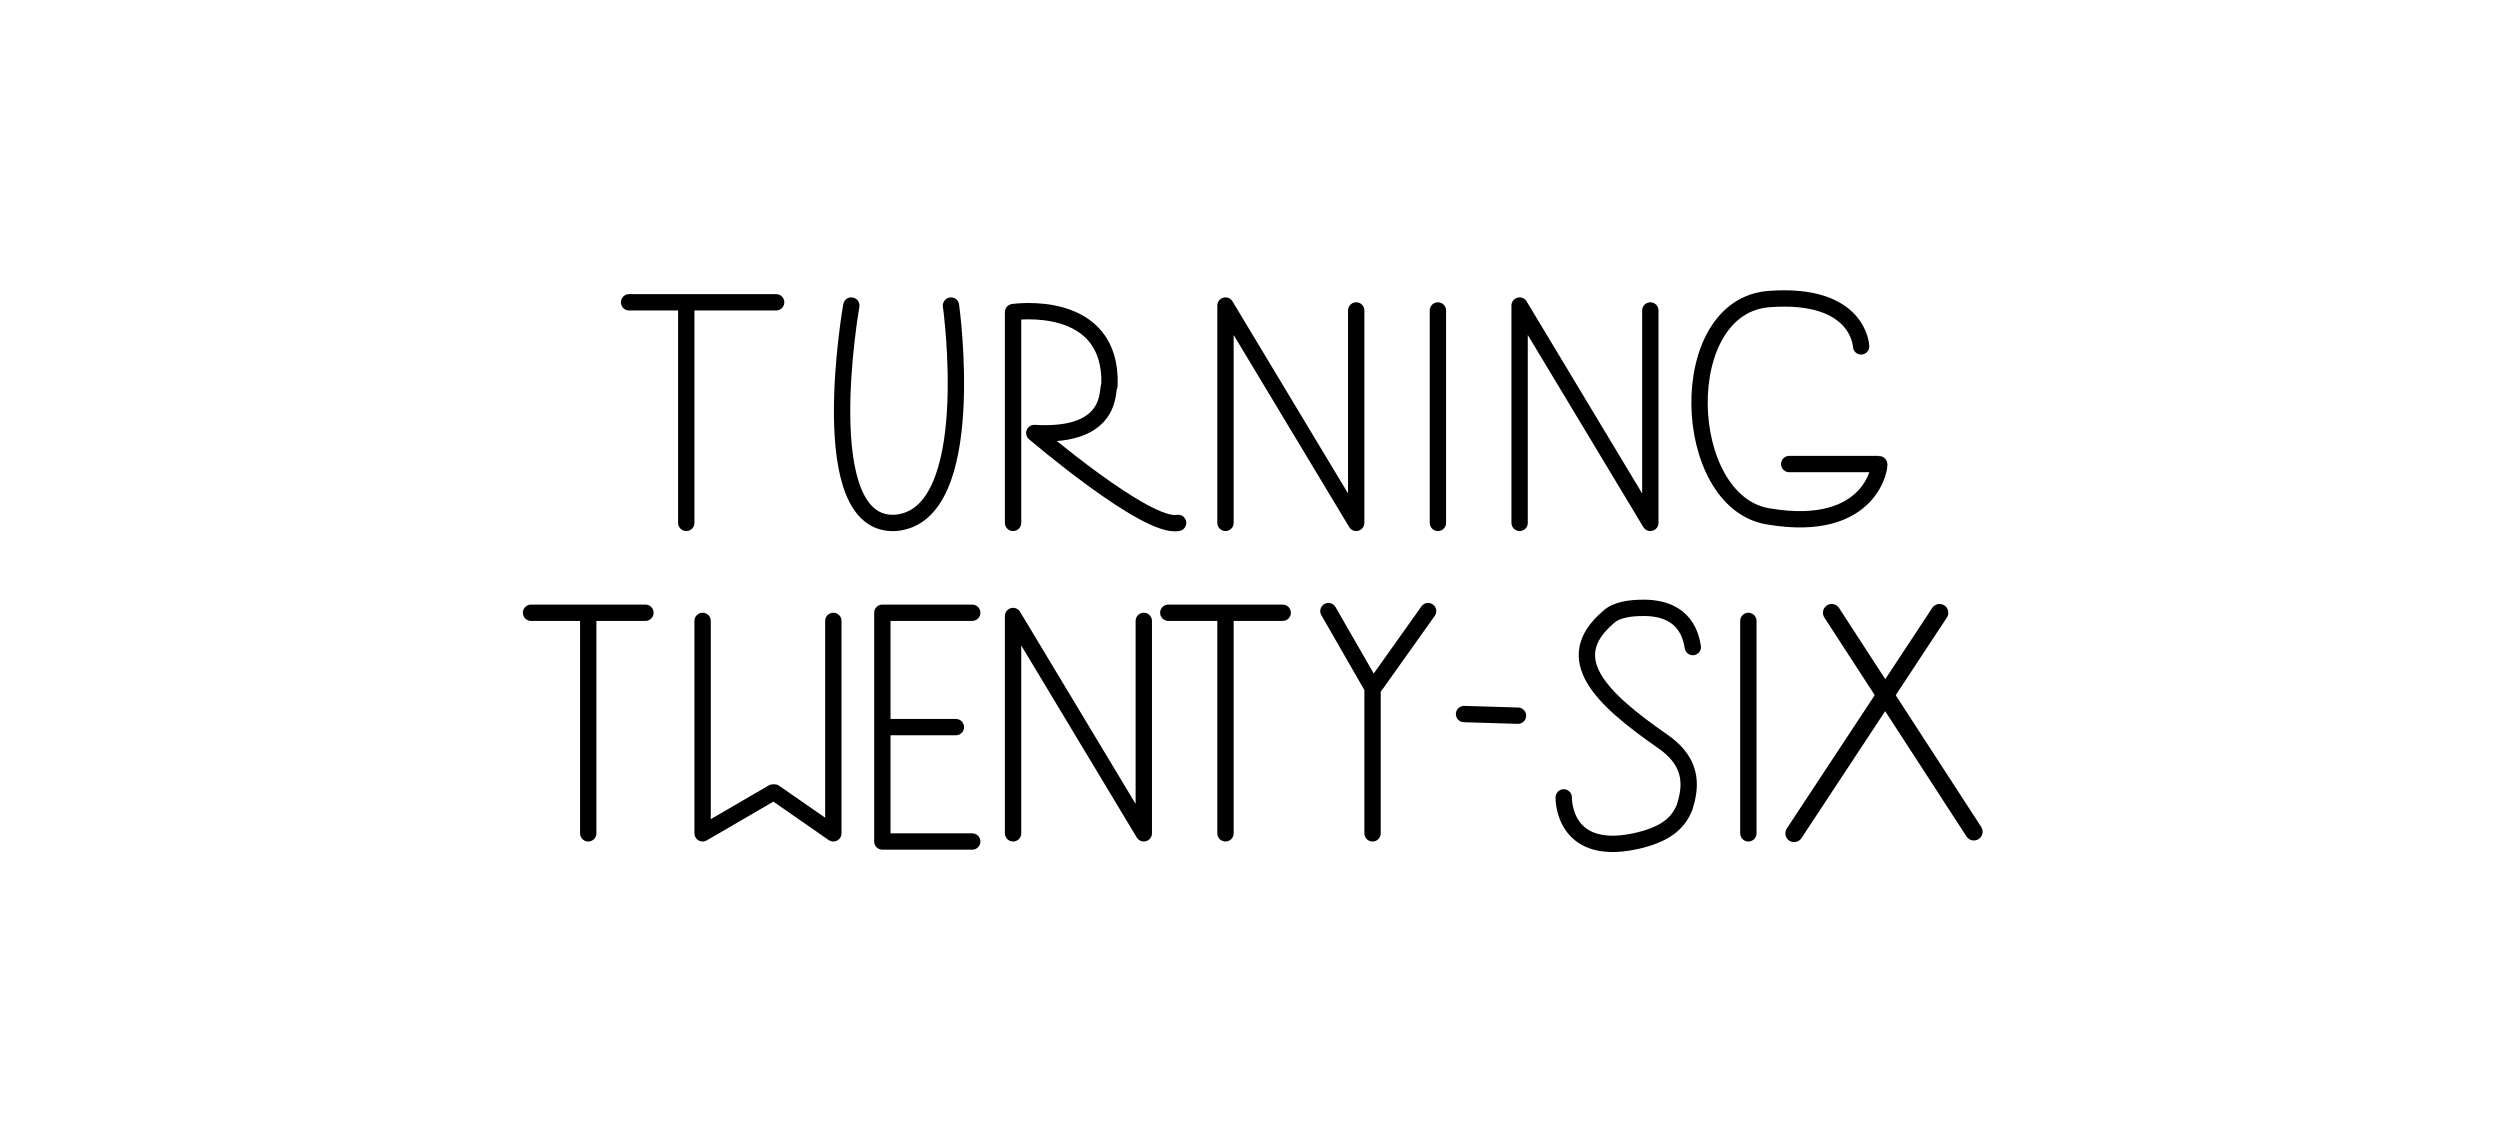 <?xml version="1.0" encoding="utf-8"?>
<!-- Generator: Adobe Illustrator 17.1.0, SVG Export Plug-In . SVG Version: 6.00 Build 0)  -->
<!DOCTYPE svg PUBLIC "-//W3C//DTD SVG 1.1//EN" "http://www.w3.org/Graphics/SVG/1.1/DTD/svg11.dtd">
<svg version="1.1" id="Layer_1" xmlns="http://www.w3.org/2000/svg" xmlns:xlink="http://www.w3.org/1999/xlink" x="0px" y="0px"
	 viewBox="0 0 153 70" enable-background="new 0 0 153 70" xml:space="preserve">
<g>
	<path fill="none" stroke="#000000" stroke-linecap="round" stroke-linejoin="round" stroke-miterlimit="10" d="M113.9,21.2
		c0,0-0.1-3.3-5.6-2.9c-5.9,0.4-5.5,12.4-0.1,13.3c6.4,1.1,6.9-3.2,6.8-3.2h-5.5"/>
	
		<line fill="none" stroke="#000000" stroke-linecap="round" stroke-linejoin="round" stroke-miterlimit="10" x1="42" y1="19" x2="42" y2="32"/>
	
		<line fill="none" stroke="#000000" stroke-linecap="round" stroke-linejoin="round" stroke-miterlimit="10" x1="38.5" y1="18.5" x2="47.5" y2="18.5"/>
	<path fill="none" stroke="#000000" stroke-linecap="round" stroke-linejoin="round" stroke-miterlimit="10" d="M52.1,18.7
		c0,0-2.4,13.6,2.7,13.3c5.2-0.4,3.4-13.3,3.4-13.3"/>
	
		<line fill="none" stroke="#000000" stroke-linecap="round" stroke-linejoin="round" stroke-miterlimit="10" x1="88" y1="19" x2="88" y2="32"/>
	<polyline fill="none" stroke="#000000" stroke-linecap="round" stroke-linejoin="round" stroke-miterlimit="10" points="83,19 
		83,32 75,18.7 75,19 75,32 	"/>
	<polyline fill="none" stroke="#000000" stroke-linecap="round" stroke-linejoin="round" stroke-miterlimit="10" points="101,19 
		101,32 93,18.7 93,19 93,32 	"/>
	<polyline fill="none" stroke="#000000" stroke-linecap="round" stroke-linejoin="round" stroke-miterlimit="10" points="70,38 
		70,51 62,37.7 62,38 62,51 	"/>
	<path fill="none" stroke="#000000" stroke-linecap="round" stroke-linejoin="round" stroke-miterlimit="10" d="M62,32V19.1
		c0,0,6.1-0.9,5.9,4.5c-0.2,0.1,0.4,3.2-4.6,2.9c0,0,6.9,5.9,8.8,5.5"/>
	<polyline fill="none" stroke="#000000" stroke-linecap="round" stroke-linejoin="round" stroke-miterlimit="10" points="59.5,37.5 
		54,37.5 54,51.5 59.5,51.5 	"/>
	
		<line fill="none" stroke="#000000" stroke-linecap="round" stroke-linejoin="round" stroke-miterlimit="10" x1="54.5" y1="44.5" x2="58.5" y2="44.5"/>
	
		<line fill="none" stroke="#000000" stroke-linecap="round" stroke-linejoin="round" stroke-miterlimit="10" x1="75" y1="38" x2="75" y2="51"/>
	
		<line fill="none" stroke="#000000" stroke-linecap="round" stroke-linejoin="round" stroke-miterlimit="10" x1="71.5" y1="37.5" x2="78.5" y2="37.5"/>
	
		<line fill="none" stroke="#000000" stroke-linecap="round" stroke-linejoin="round" stroke-miterlimit="10" x1="36" y1="38" x2="36" y2="51"/>
	
		<line fill="none" stroke="#000000" stroke-linecap="round" stroke-linejoin="round" stroke-miterlimit="10" x1="32.5" y1="37.5" x2="39.5" y2="37.5"/>
	<polyline fill="none" stroke="#000000" stroke-linecap="round" stroke-linejoin="round" stroke-miterlimit="10" points="51,38 
		51,51 47.4,48.5 47.3,48.5 43,51 43,38 	"/>
	<polyline fill="none" stroke="#000000" stroke-linecap="round" stroke-linejoin="round" stroke-miterlimit="10" points="84,51 
		84,42.1 81.3,37.4 	"/>
	
		<line fill="none" stroke="#000000" stroke-linecap="round" stroke-linejoin="round" stroke-miterlimit="10" x1="84.2" y1="41.9" x2="87.4" y2="37.4"/>
	
		<line fill="none" stroke="#000000" stroke-linecap="round" stroke-linejoin="round" stroke-miterlimit="10" x1="107" y1="38" x2="107" y2="51"/>
	
		<line fill="none" stroke="#000000" stroke-width="1.073" stroke-linecap="round" stroke-linejoin="round" stroke-miterlimit="10" x1="118.7" y1="37.5" x2="109.8" y2="51"/>
	
		<line fill="none" stroke="#000000" stroke-width="1.073" stroke-linecap="round" stroke-linejoin="round" stroke-miterlimit="10" x1="120.8" y1="50.9" x2="112.1" y2="37.5"/>
	<path fill="none" stroke="#000000" stroke-linecap="round" stroke-linejoin="round" stroke-miterlimit="10" d="M95.7,48.8
		c0,0-0.1,3.6,4.3,2.7c1.9-0.4,2.7-1.1,3.1-2.1c0.3-1,0.7-2.6-1.3-4c-3.9-2.7-6.3-5.1-3.4-7.6c0.5-0.5,1.4-0.6,2.2-0.6
		c1.2,0,2.7,0.4,3,2.4"/>
	
		<line fill="none" stroke="#000000" stroke-linecap="round" stroke-linejoin="round" stroke-miterlimit="10" x1="89.6" y1="43.7" x2="92.9" y2="43.8"/>
</g>
</svg>
